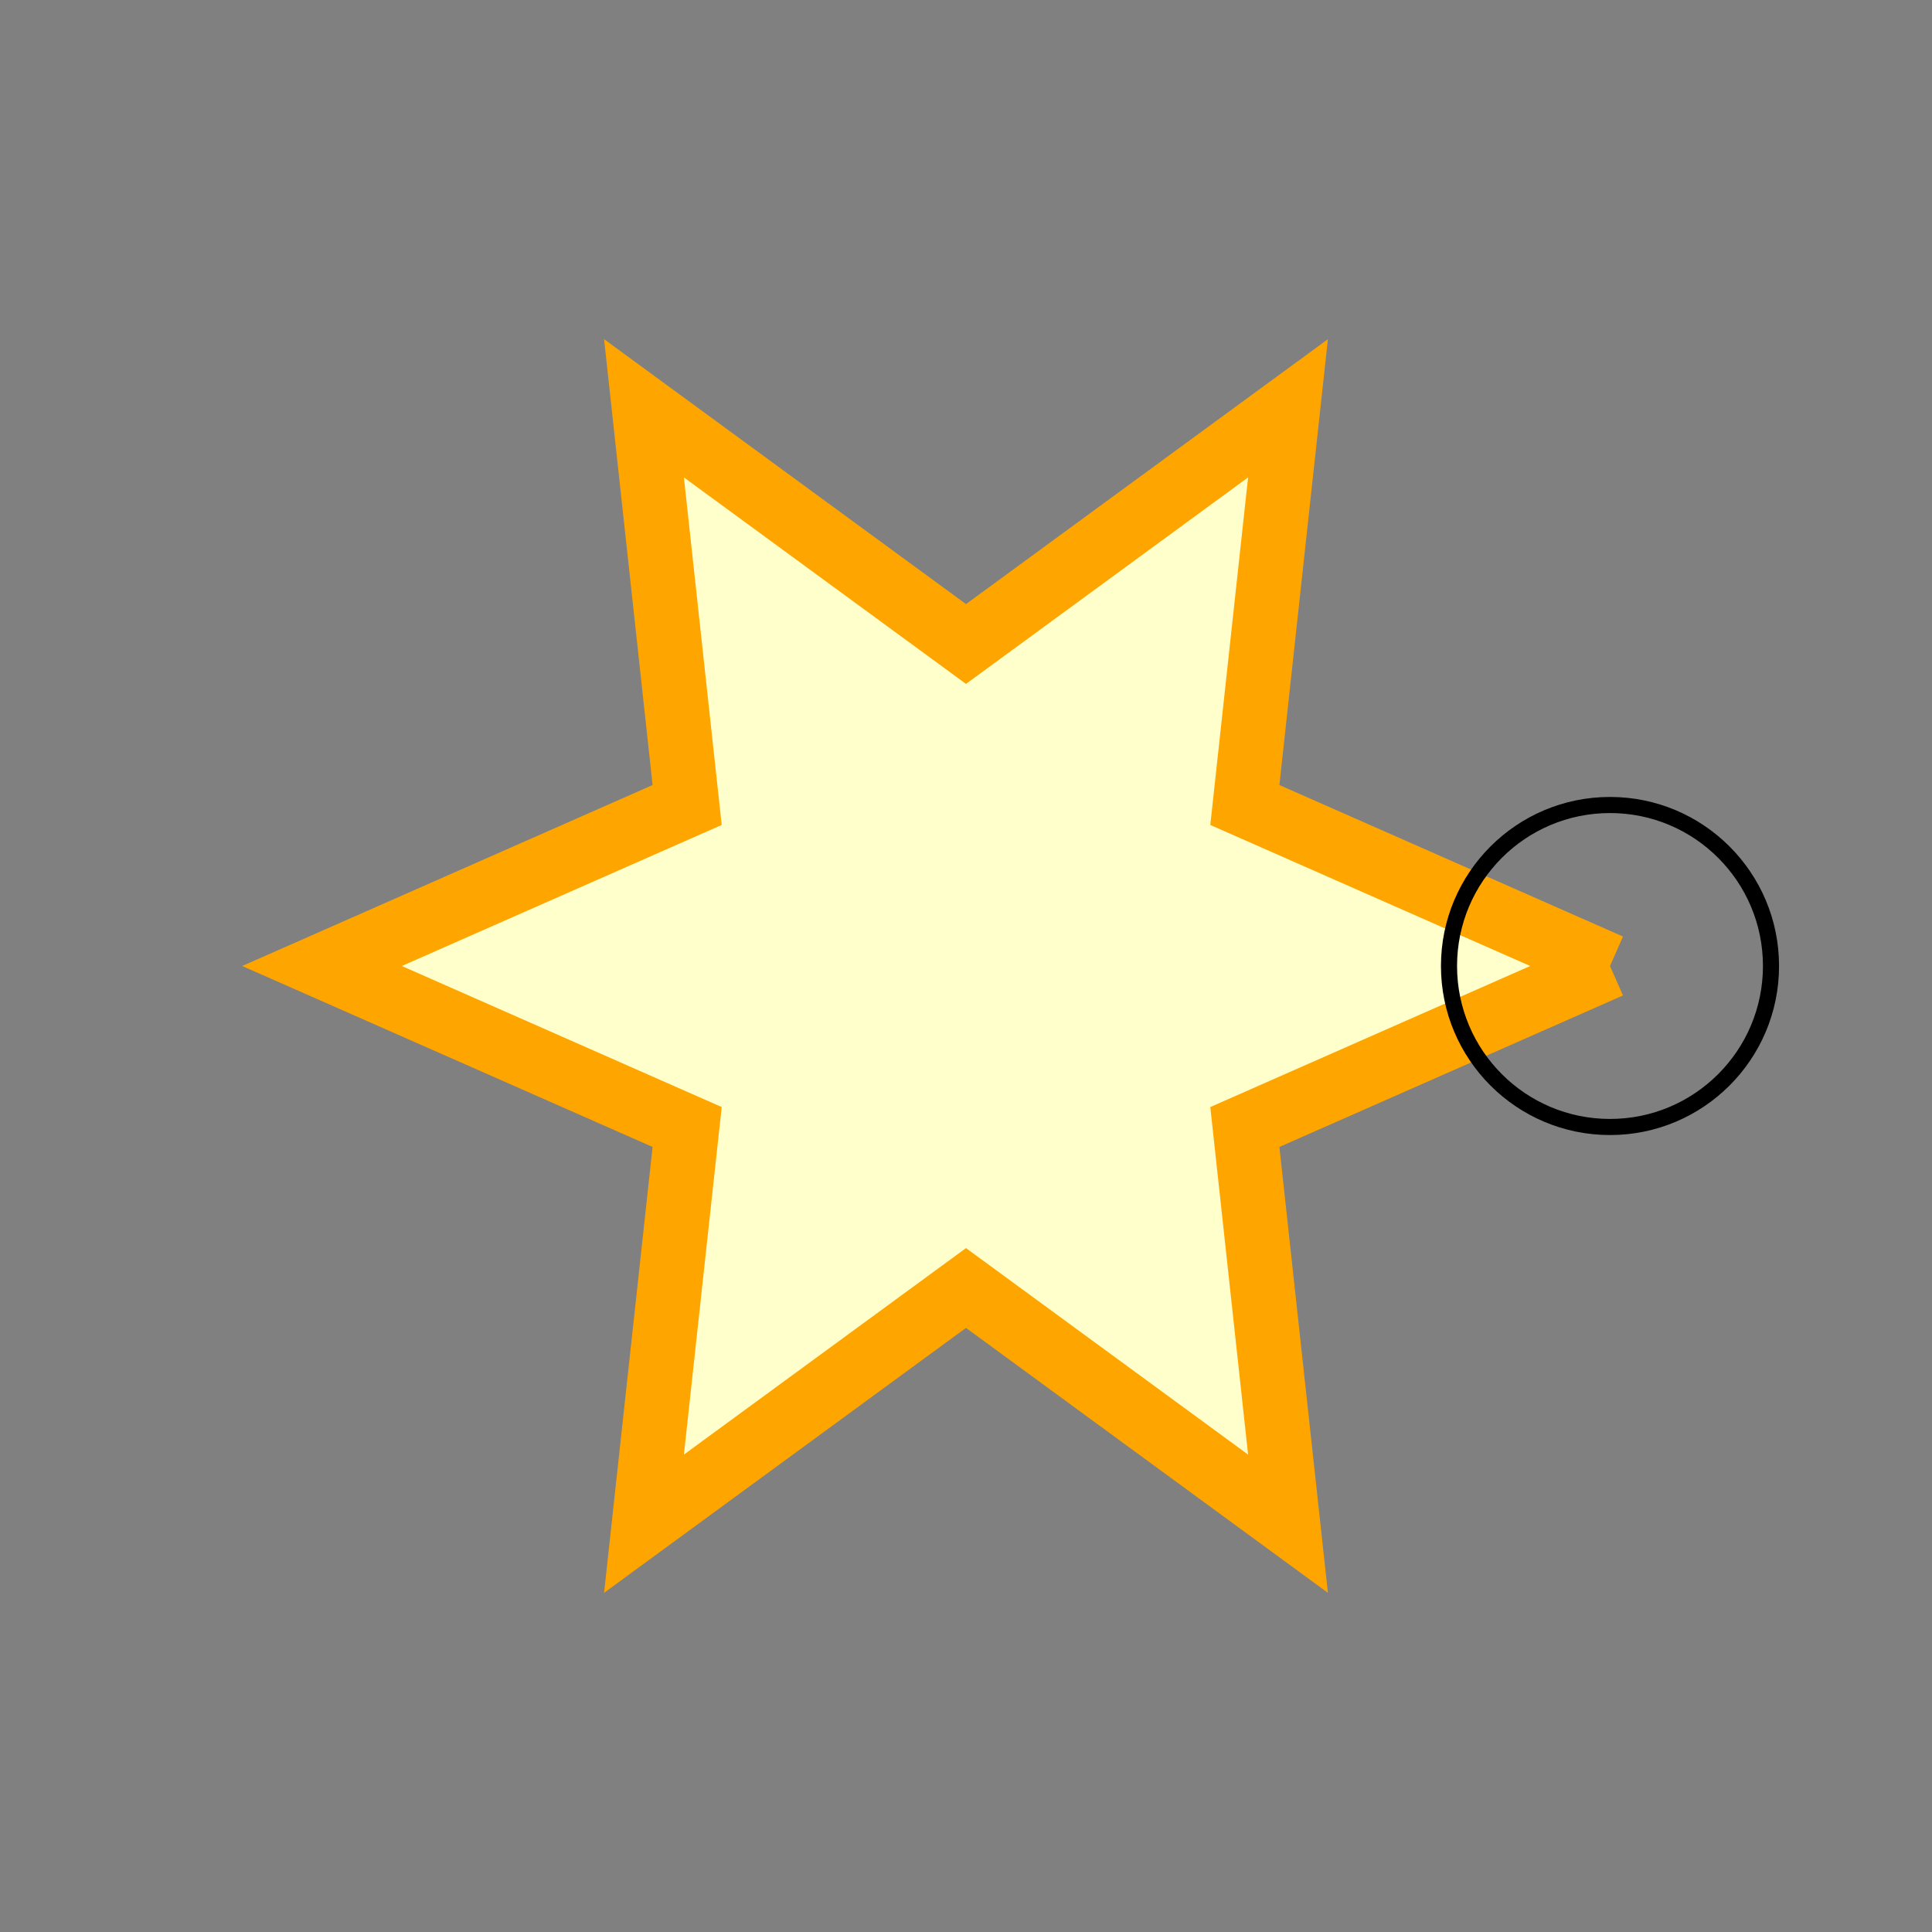 <?xml version="1.0" encoding="utf-8"?>

<!DOCTYPE svg PUBLIC "-//W3C//DTD SVG 20010904//EN" 
                         "http://www.w3.org/TR/2001/REC-SVG-20010904/DTD/svg10.dtd">

<svg xmlns="http://www.w3.org/2000/svg" viewBox="-3 -3 6 6">
 <rect x="-3" y="-3" width="6" height="6" fill="#808080" stroke="none"/>
 <polyline stroke-width="0.2" stroke="orange" fill="#FFFFCC"
	points="2,0 0.866,0.5 1,1.732 0,1 -1,1.732 -0.866,0.5 -2,0
	        -0.866,-0.5 -1,-1.732 0,-1 1,-1.732 0.866,-0.5 2,0" />
 <circle stroke-width="0.05" stroke="black" cx="2" cy="0" r="0.5" fill="none"/>
</svg>
